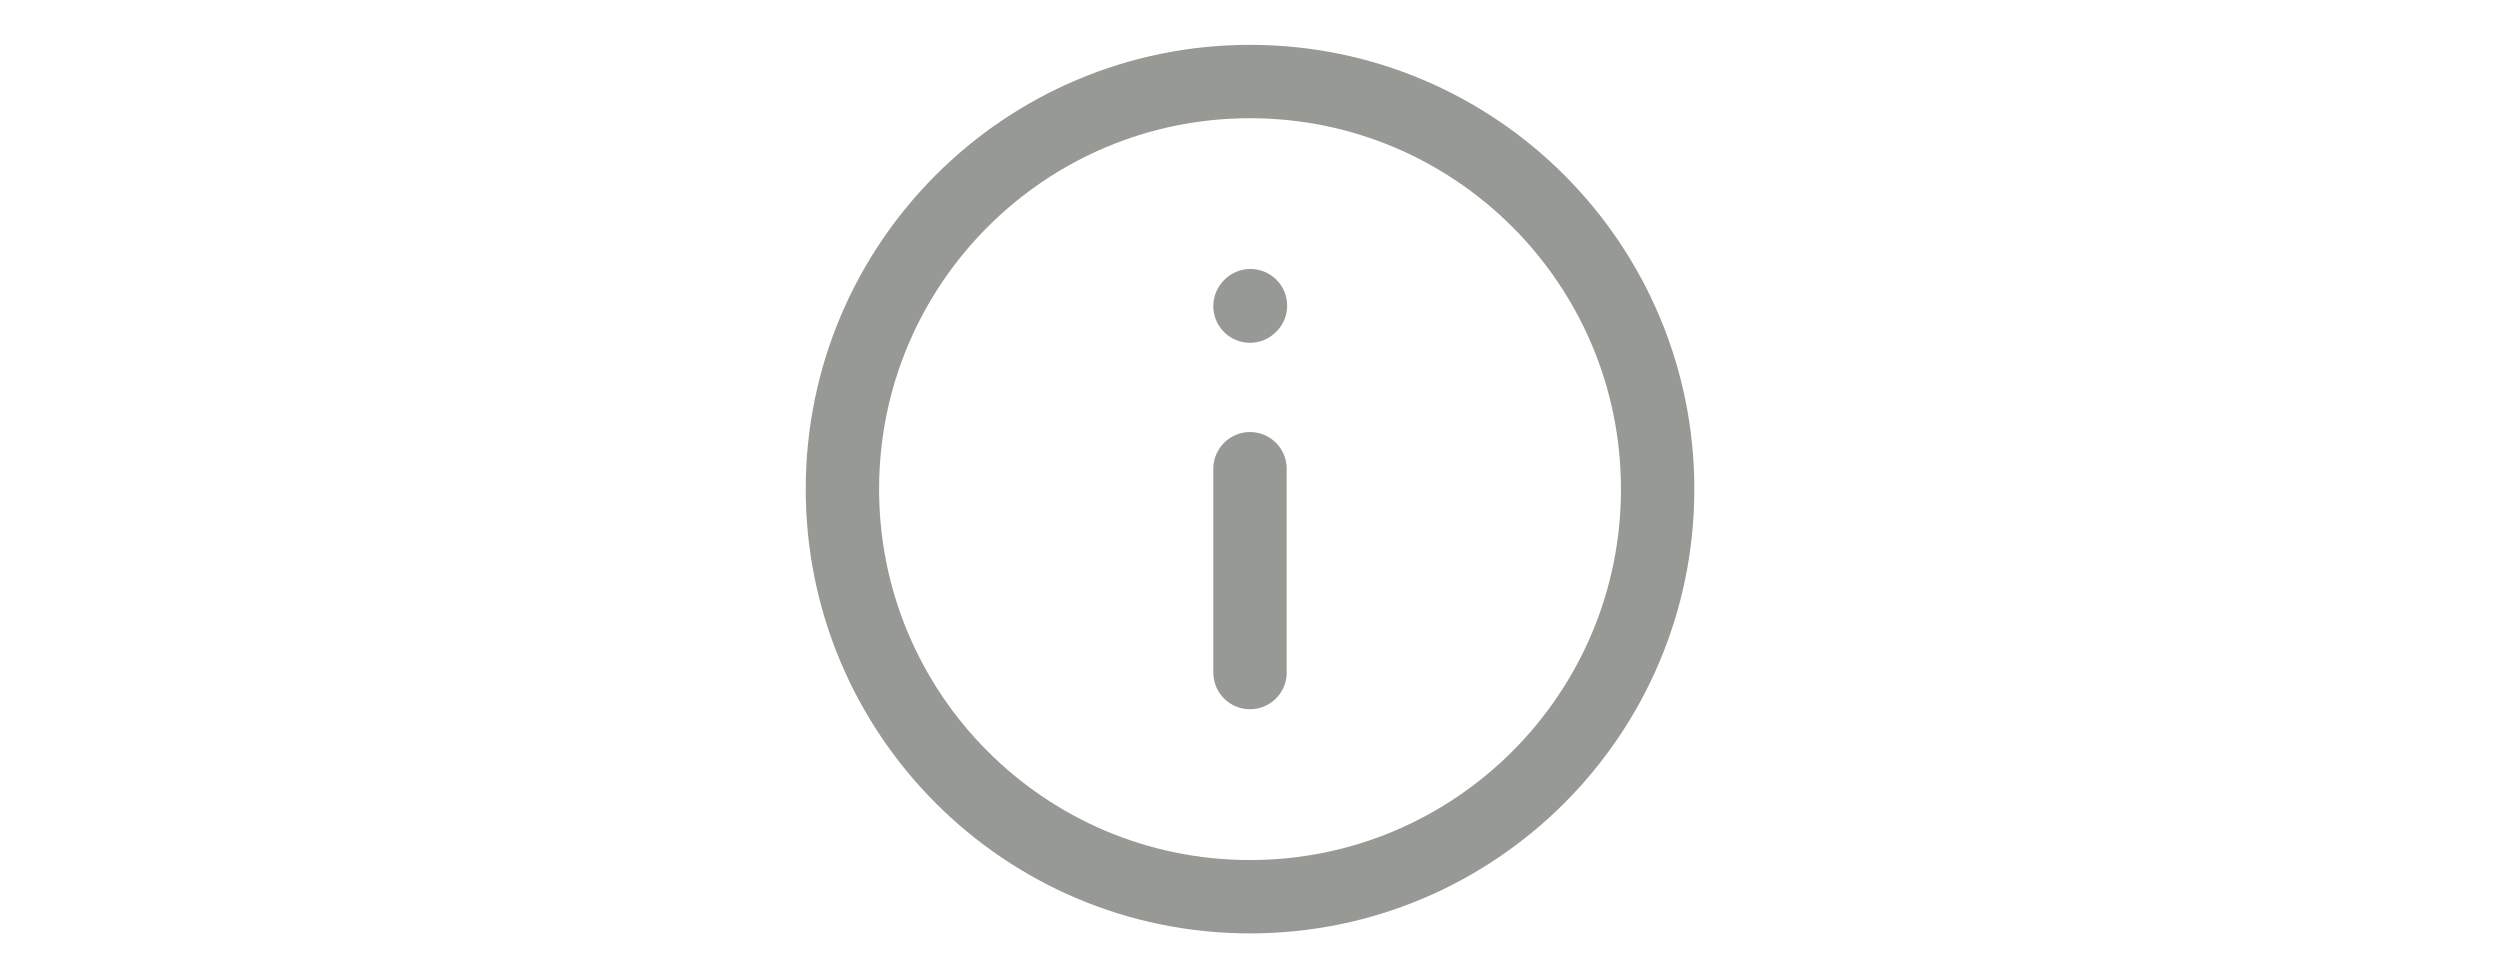 <svg xmlns="http://www.w3.org/2000/svg" width="46" height="18" viewBox="0 0 20 20" fill="none">
    <g clip-path="url(#clip0_4221_264058)">
      <path d="M10 9.583V13.75M10 6.258L10.009 6.249M10 18.333C14.603 18.333 18.334 14.602 18.334 10C18.334 5.397 14.603 1.667 10 1.667C5.398 1.667 1.667 5.397 1.667 10C1.667 14.602 5.398 18.333 10 18.333Z" stroke="#979995" stroke-width="1.5" stroke-linecap="round" stroke-linejoin="round"/>
    </g>
    <defs>
      <clipPath id="clip0_4221_264058">
        <rect width="20" height="20" fill="white"/>
      </clipPath>
    </defs>
  </svg>
